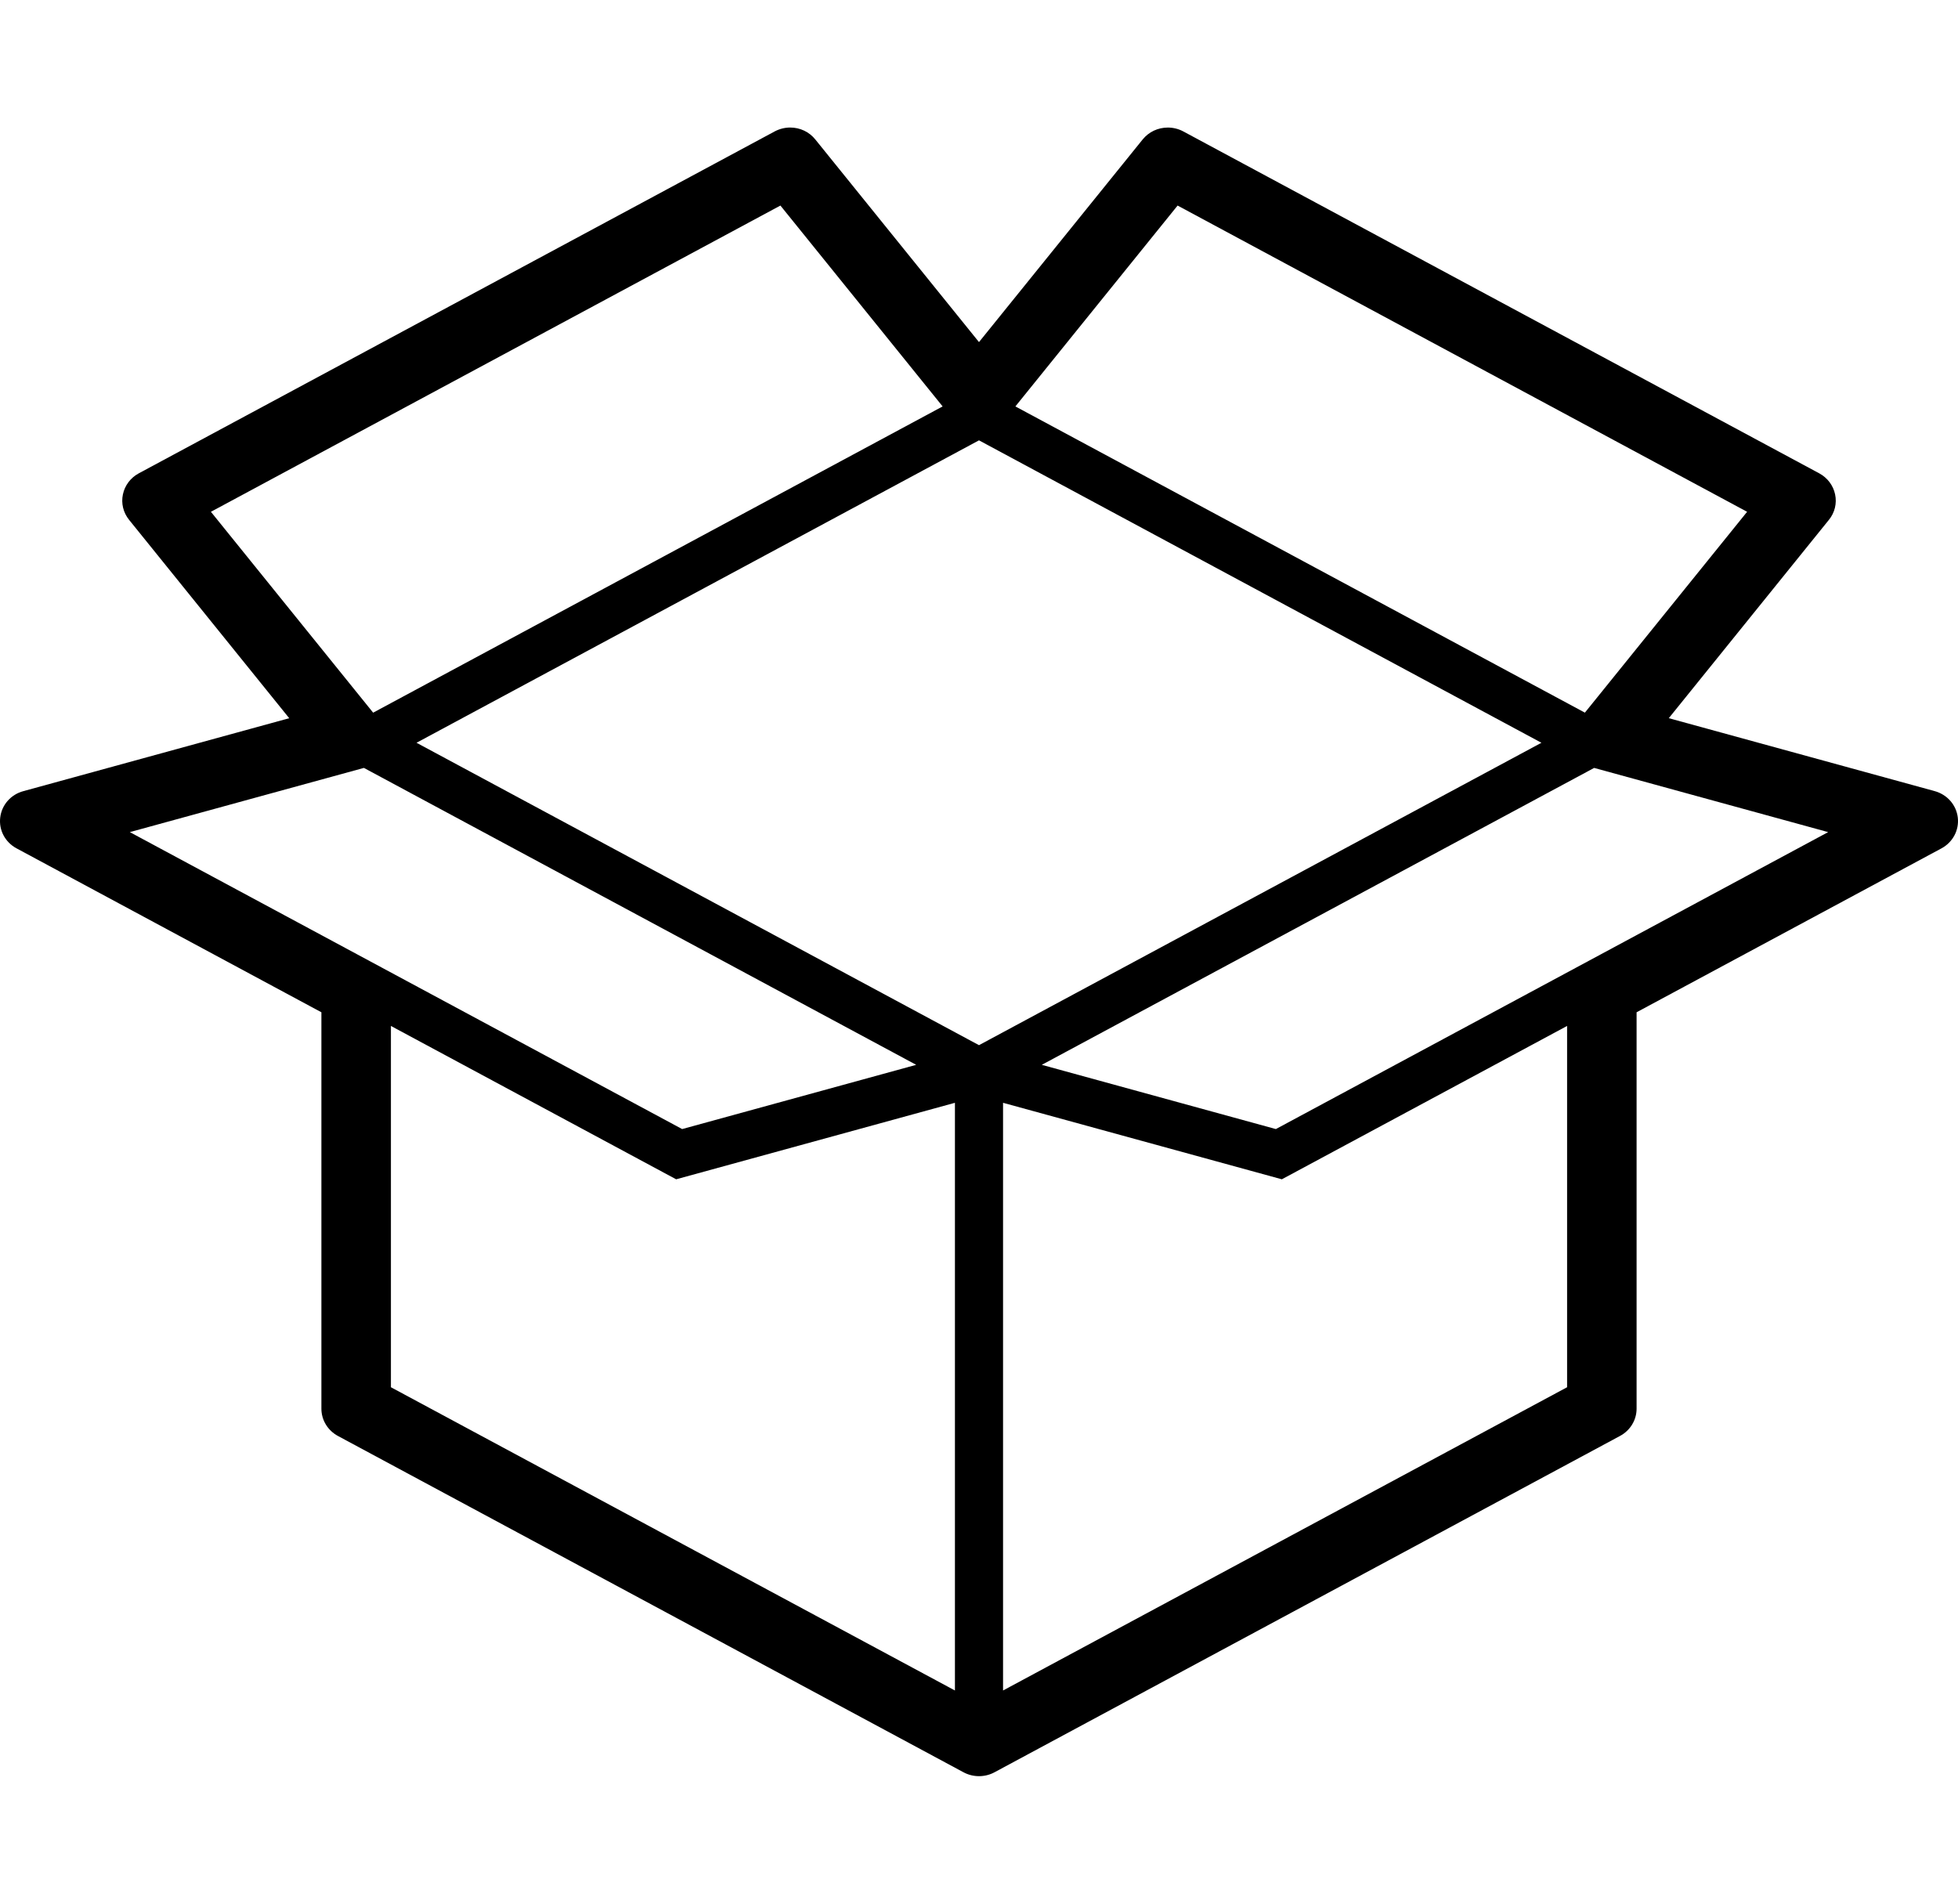 <svg width="144" height="140" viewBox="0 0 144 140" fill="none" xmlns="http://www.w3.org/2000/svg">
<g clip-path="url(#clip0_472_15)">
<path d="M1.719 58.183L21.271 52.819L9.494 38.231C9.066 37.701 8.898 37.017 9.039 36.36C9.178 35.699 9.602 35.135 10.209 34.809L56.97 9.667C57.32 9.48 57.716 9.379 58.112 9.379C58.841 9.379 59.516 9.699 59.964 10.259L71.999 25.159L84.034 10.259C84.486 9.699 85.161 9.381 85.889 9.381C86.286 9.381 86.68 9.48 87.028 9.667L133.793 34.809C134.398 35.135 134.825 35.7 134.962 36.36C135.103 37.021 134.935 37.706 134.506 38.231L122.73 52.817L142.278 58.179C143.206 58.432 143.875 59.194 143.985 60.124C144.093 61.051 143.62 61.941 142.781 62.393L120.362 74.446V103.601C120.362 104.431 119.896 105.2 119.144 105.603L73.141 130.338C72.795 130.526 72.401 130.624 72.001 130.624C71.602 130.624 71.206 130.526 70.86 130.338L24.857 105.607C24.105 105.202 23.637 104.435 23.637 103.601V74.446L1.22 62.392C0.378 61.941 -0.094 61.051 0.016 60.124C0.125 59.194 0.795 58.432 1.719 58.183ZM57.395 15.117L15.511 37.639L27.443 52.412L69.325 29.89L57.395 15.117ZM128.49 37.639L86.606 15.117L74.676 29.89L116.56 52.41L128.49 37.639ZM134.45 61.196L117.24 56.475L76.618 78.311L93.832 83.035L134.45 61.196ZM73.769 124.323L115.251 102.021V75.451L94.273 86.729L73.769 81.103V124.323ZM71.999 76.865L113.363 54.625L71.999 32.384L30.633 54.625L71.999 76.865ZM28.75 102.021L70.23 124.323V81.103L49.727 86.729L28.75 75.451V102.021ZM50.169 83.035L67.381 78.311L26.763 56.474L9.548 61.196L50.169 83.035Z" fill="black"/>
</g>
<defs>
<clipPath id="clip0_472_15">
<rect width="144" height="140" fill="white" transform="matrix(-1 0 0 1 144 0)"/>
</clipPath>
</defs>
</svg>
